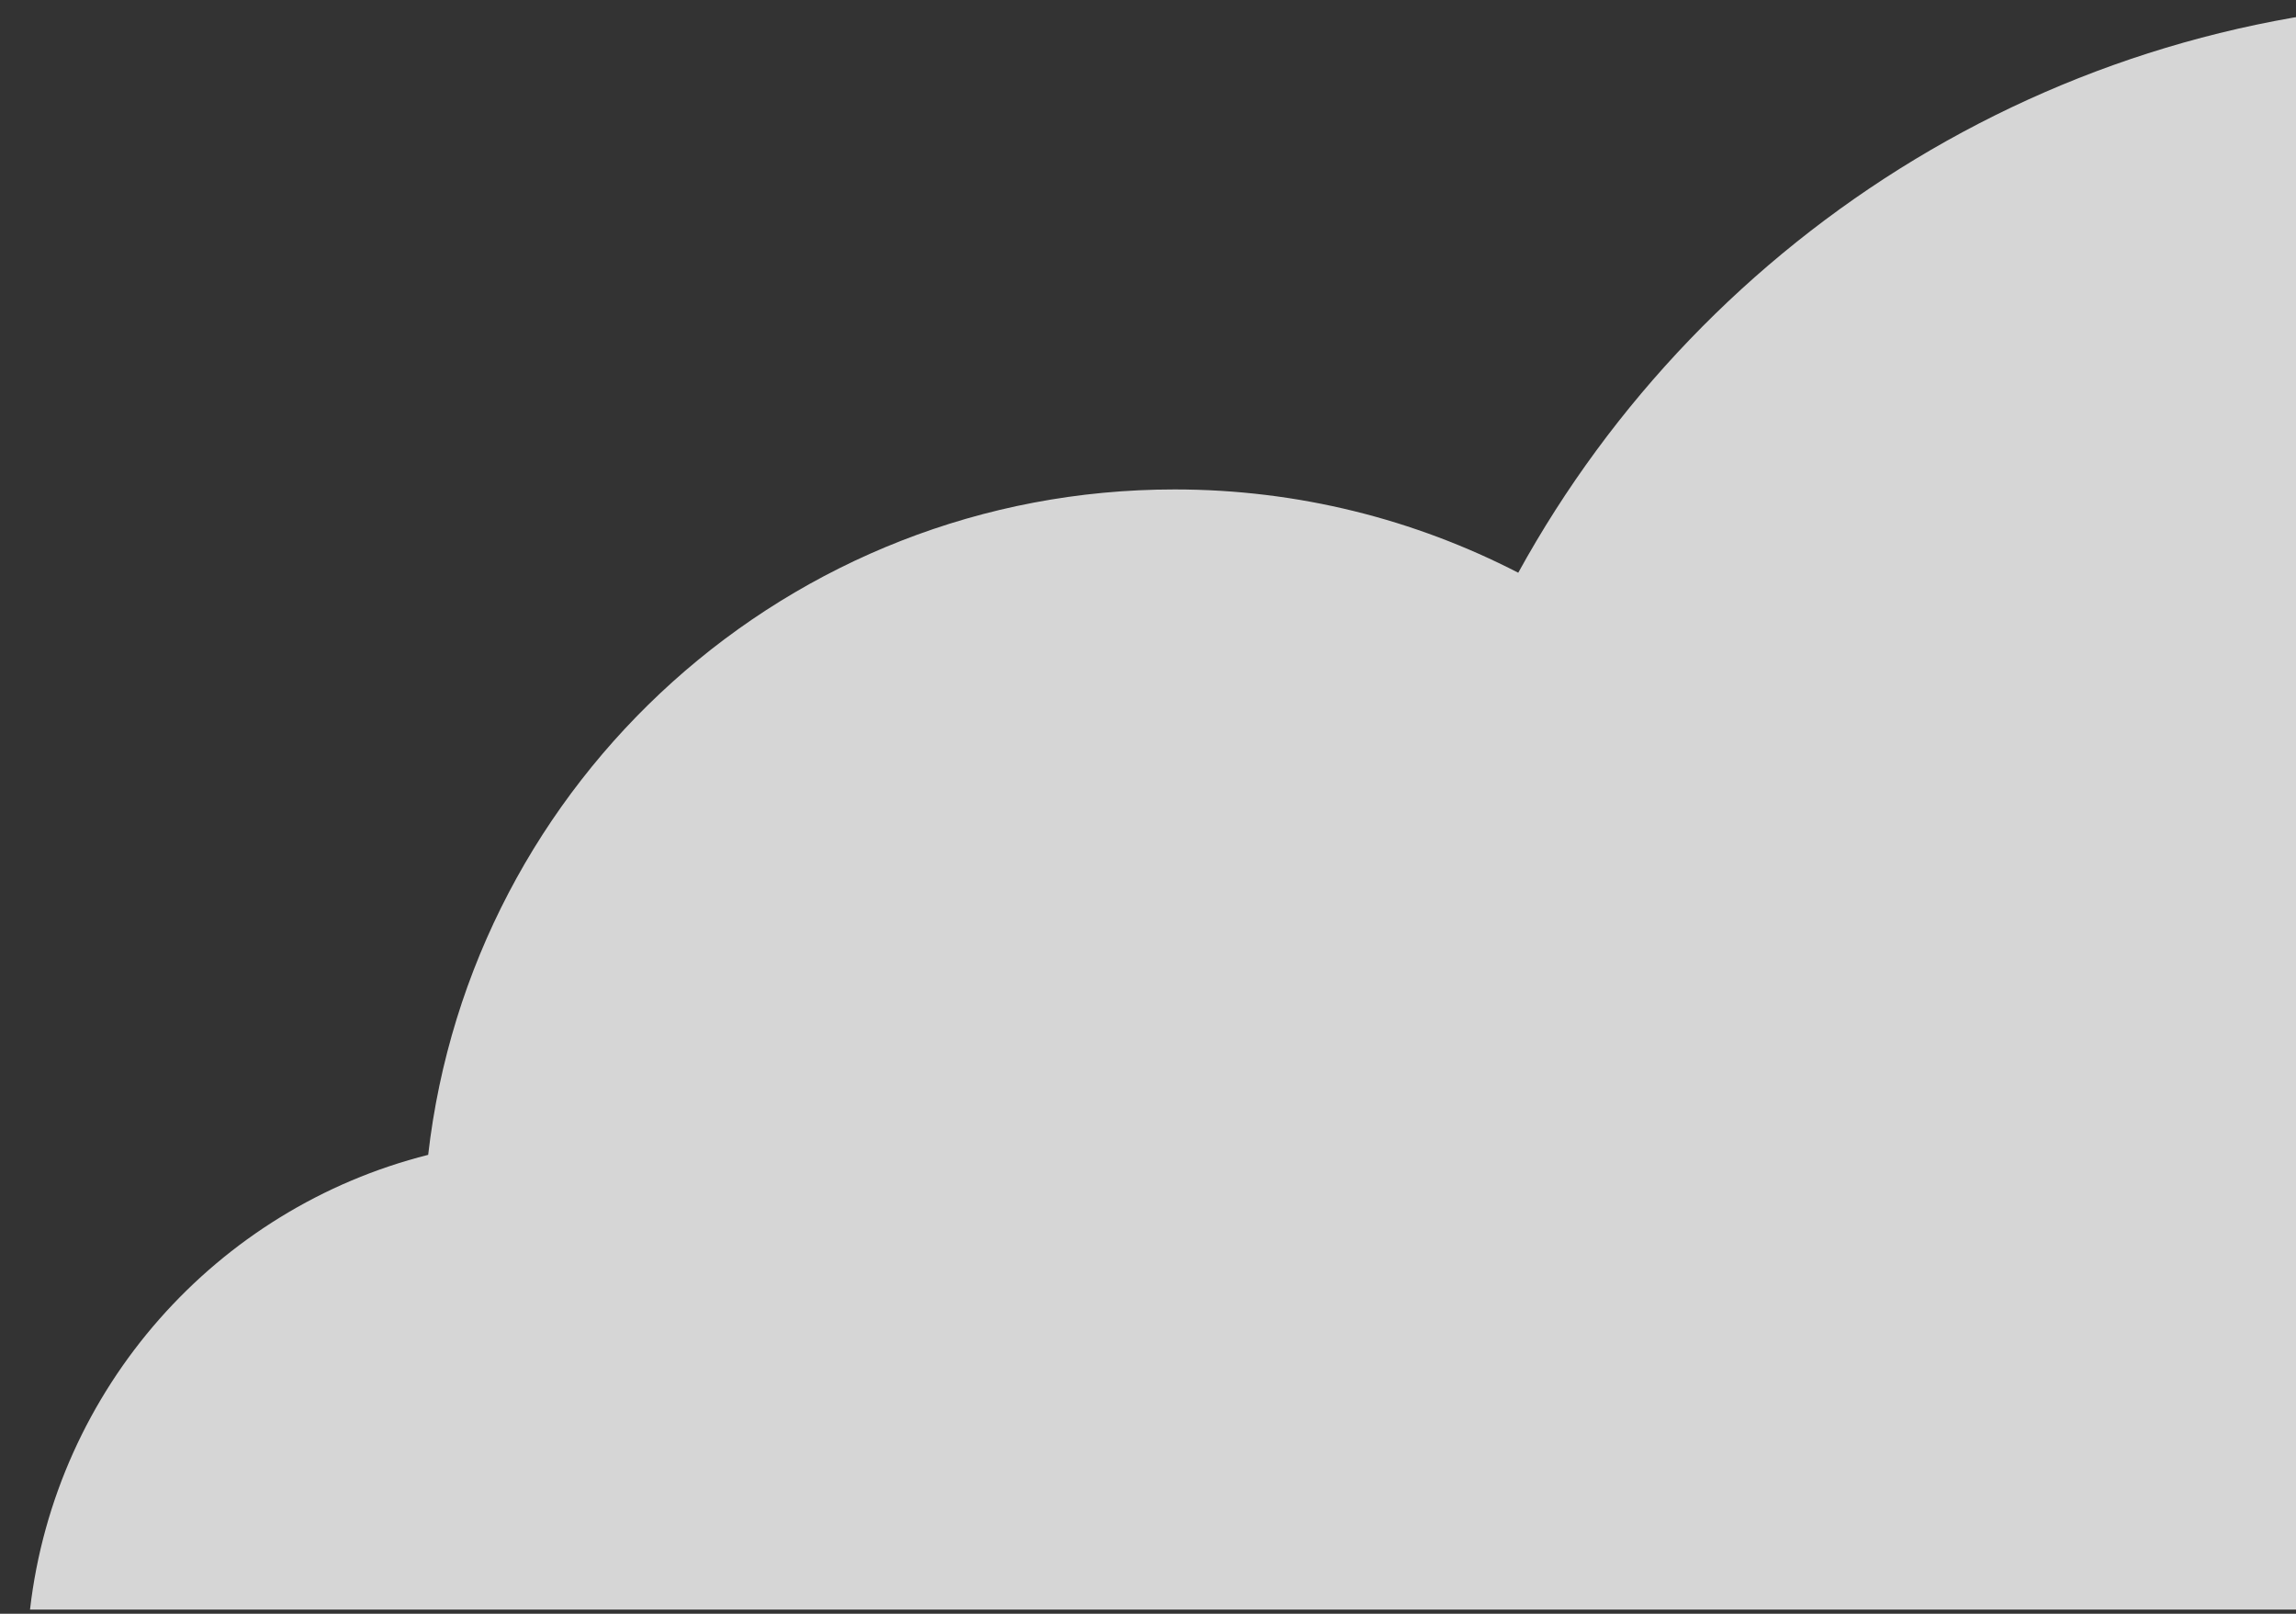 <svg width="74" height="52" viewBox="0 0 74 52" fill="none" xmlns="http://www.w3.org/2000/svg">
<rect x="0" y="0" width="74" height="52" fill="#333333" stroke="none"/>
<path d="M152.627 51.866C151.659 44.974 145.742 39.668 138.582 39.668C138.374 39.668 138.167 39.676 137.96 39.685C135.561 29.518 126.436 21.95 115.536 21.95C114.645 21.95 113.767 22.006 112.902 22.105C107.607 9.162 94.896 0.039 80.047 0.039C66.638 0.039 54.968 7.479 48.933 18.455C45.612 16.743 41.85 15.771 37.858 15.771C25.422 15.771 15.181 25.145 13.8 37.212C6.978 38.929 1.791 44.732 0.967 51.866H152.627Z" fill="white" fill-opacity="0.8"/>
</svg>
